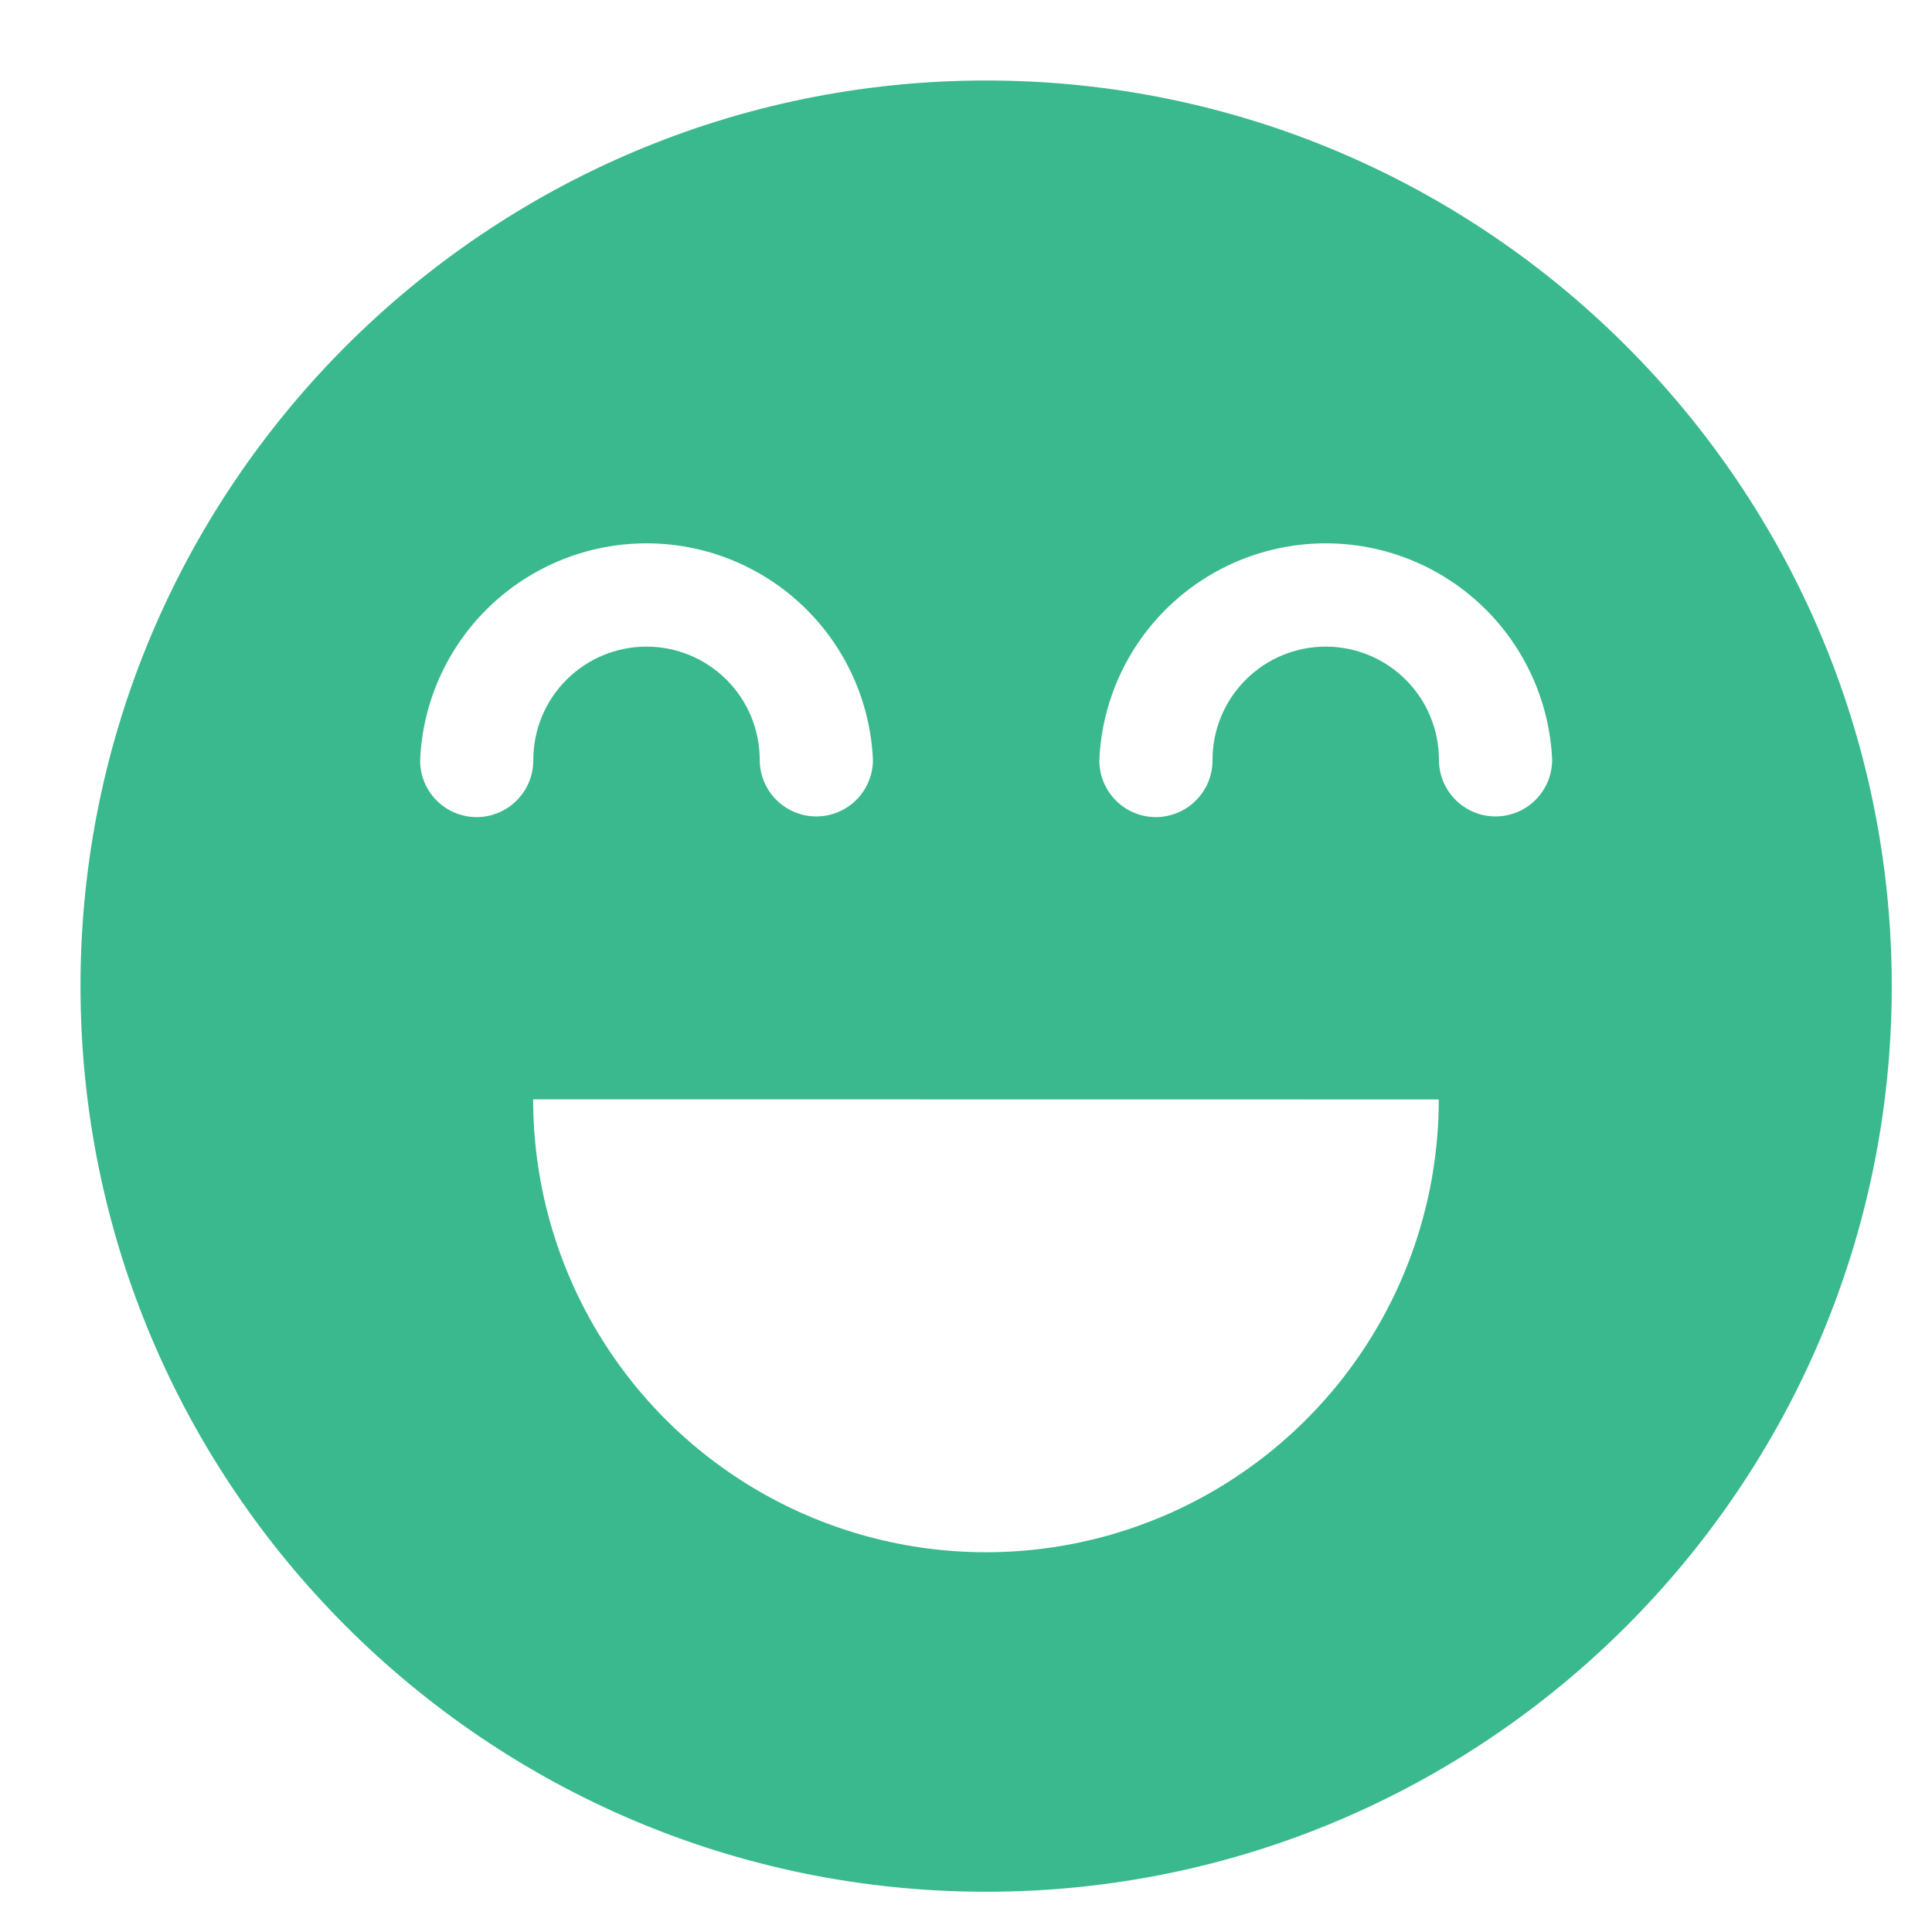 <svg viewBox="0 0 48 48" fill="none" xmlns="http://www.w3.org/2000/svg">
<path fill-rule="evenodd" clip-rule="evenodd" d="M24.5 2C12.091 2 2 12.091 2 24.5C2 36.912 12.091 47 24.5 47C36.909 47 47 36.912 47 24.5C47 12.091 36.909 2 24.5 2ZM13.246 27.312C13.246 29.288 13.765 31.228 14.753 32.939C15.74 34.65 17.16 36.07 18.871 37.058C20.581 38.045 22.521 38.565 24.496 38.565C26.471 38.565 28.411 38.045 30.121 37.058C31.831 36.07 33.251 34.65 34.239 32.94C35.226 31.23 35.746 29.29 35.746 27.315L13.246 27.312ZM10.835 19.875C11.095 20.142 11.449 20.295 11.821 20.301C12.009 20.304 12.195 20.267 12.37 20.197C12.544 20.126 12.702 20.022 12.835 19.889C12.969 19.757 13.074 19.599 13.145 19.425C13.216 19.252 13.252 19.066 13.25 18.878C13.25 18.132 13.546 17.416 14.074 16.889C14.601 16.361 15.317 16.065 16.063 16.065C16.808 16.065 17.524 16.361 18.051 16.889C18.579 17.416 18.875 18.132 18.875 18.878C18.875 19.251 19.023 19.608 19.287 19.872C19.551 20.136 19.908 20.284 20.281 20.284C20.654 20.284 21.012 20.136 21.276 19.872C21.539 19.608 21.688 19.251 21.688 18.878C21.623 17.43 21.002 16.062 19.954 15.06C18.906 14.058 17.512 13.499 16.063 13.499C14.613 13.499 13.219 14.058 12.171 15.06C11.123 16.062 10.502 17.43 10.438 18.878C10.433 19.25 10.576 19.608 10.835 19.875ZM27.71 19.875C27.97 20.142 28.324 20.295 28.696 20.301C28.884 20.304 29.07 20.267 29.245 20.197C29.419 20.126 29.577 20.022 29.71 19.889C29.843 19.757 29.949 19.599 30.02 19.425C30.091 19.252 30.127 19.066 30.125 18.878C30.125 18.132 30.421 17.416 30.949 16.889C31.476 16.361 32.192 16.065 32.938 16.065C33.684 16.065 34.399 16.361 34.926 16.889C35.454 17.416 35.75 18.132 35.75 18.878C35.75 19.251 35.898 19.608 36.162 19.872C36.426 20.136 36.783 20.284 37.156 20.284C37.529 20.284 37.887 20.136 38.151 19.872C38.414 19.608 38.563 19.251 38.563 18.878C38.498 17.43 37.877 16.062 36.829 15.06C35.781 14.058 34.387 13.499 32.938 13.499C31.488 13.499 30.094 14.058 29.046 15.06C27.998 16.062 27.377 17.43 27.313 18.878C27.308 19.25 27.451 19.608 27.71 19.875Z" fill="#39B98D"/>
</svg>
